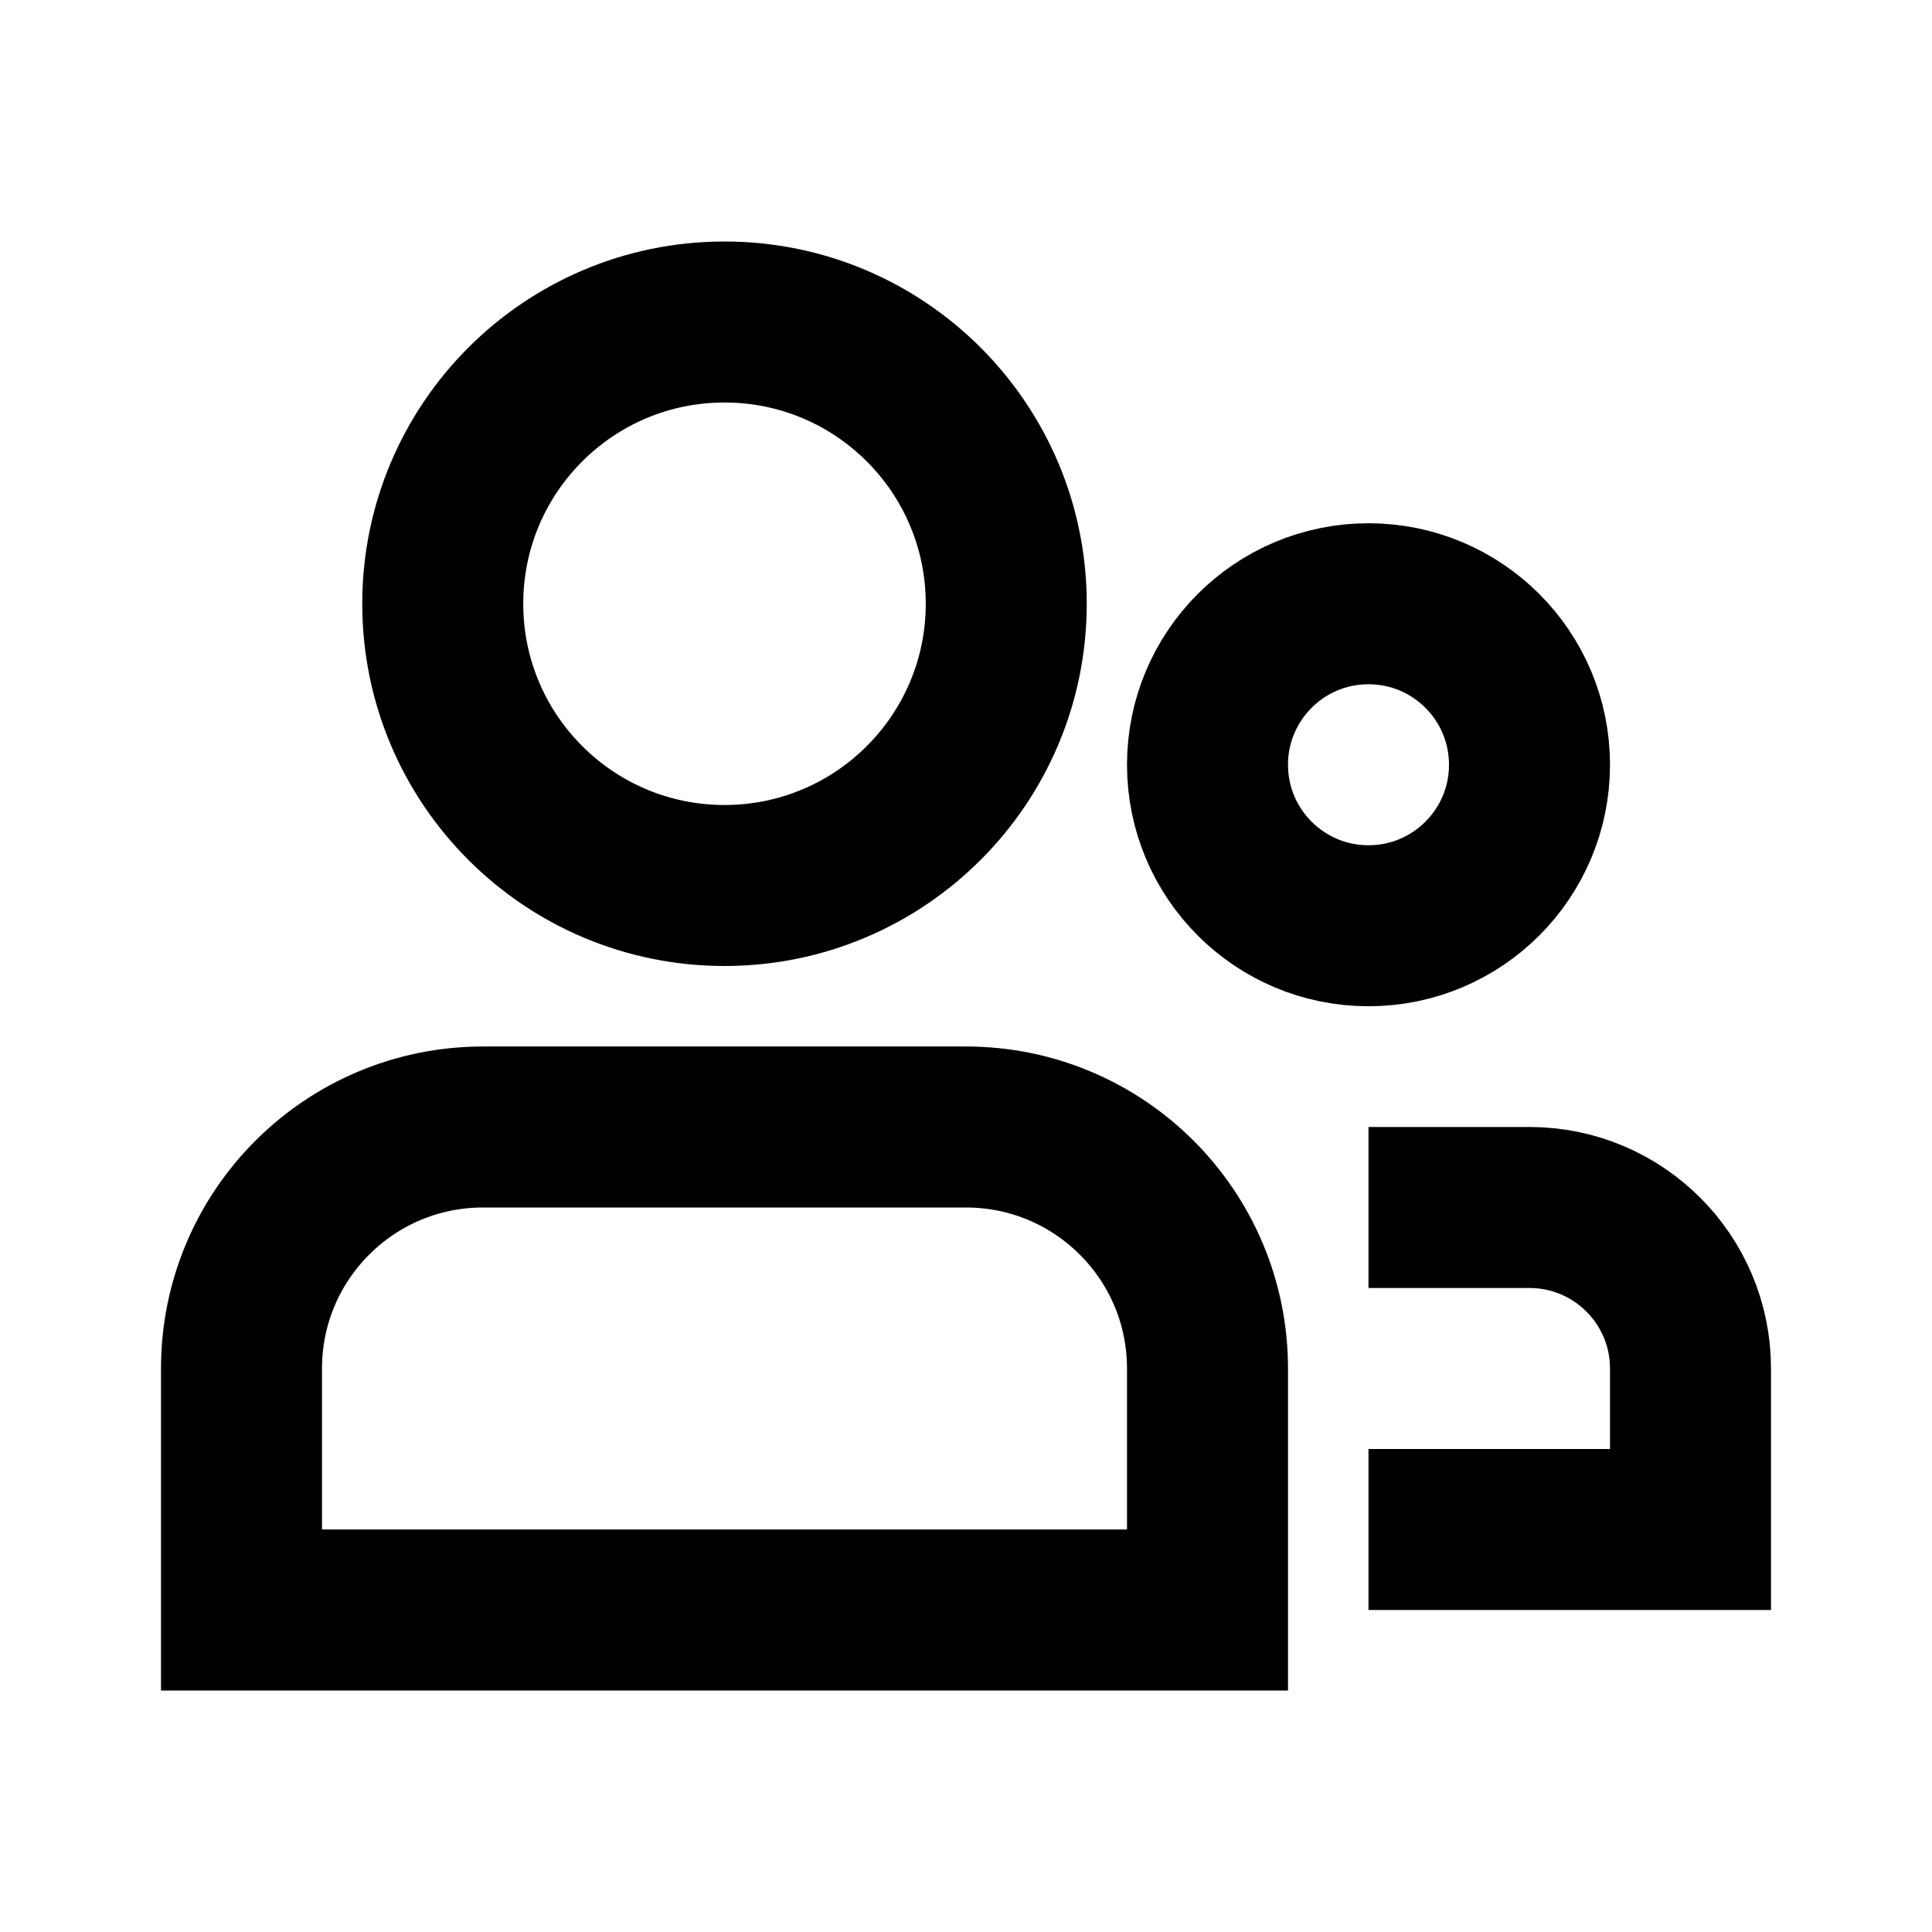 <svg width="48" height="48" viewBox="0 0 48 48" fill="none" xmlns="http://www.w3.org/2000/svg" stroke="currentColor" stroke-width="4">
<circle cx="18" cy="15" r="7" stroke-linecap="butt"></circle>
<circle cx="34" cy="19" r="4" stroke-linecap="butt"></circle>
<path d="M6 34C6 30.686 8.686 28 12 28H24C27.314 28 30 30.686 30 34V40H6V34Z" stroke-linecap="butt"></path>
<path d="M34 30H38C40.209 30 42 31.791 42 34V38H34" stroke-linecap="butt"></path>
</svg>